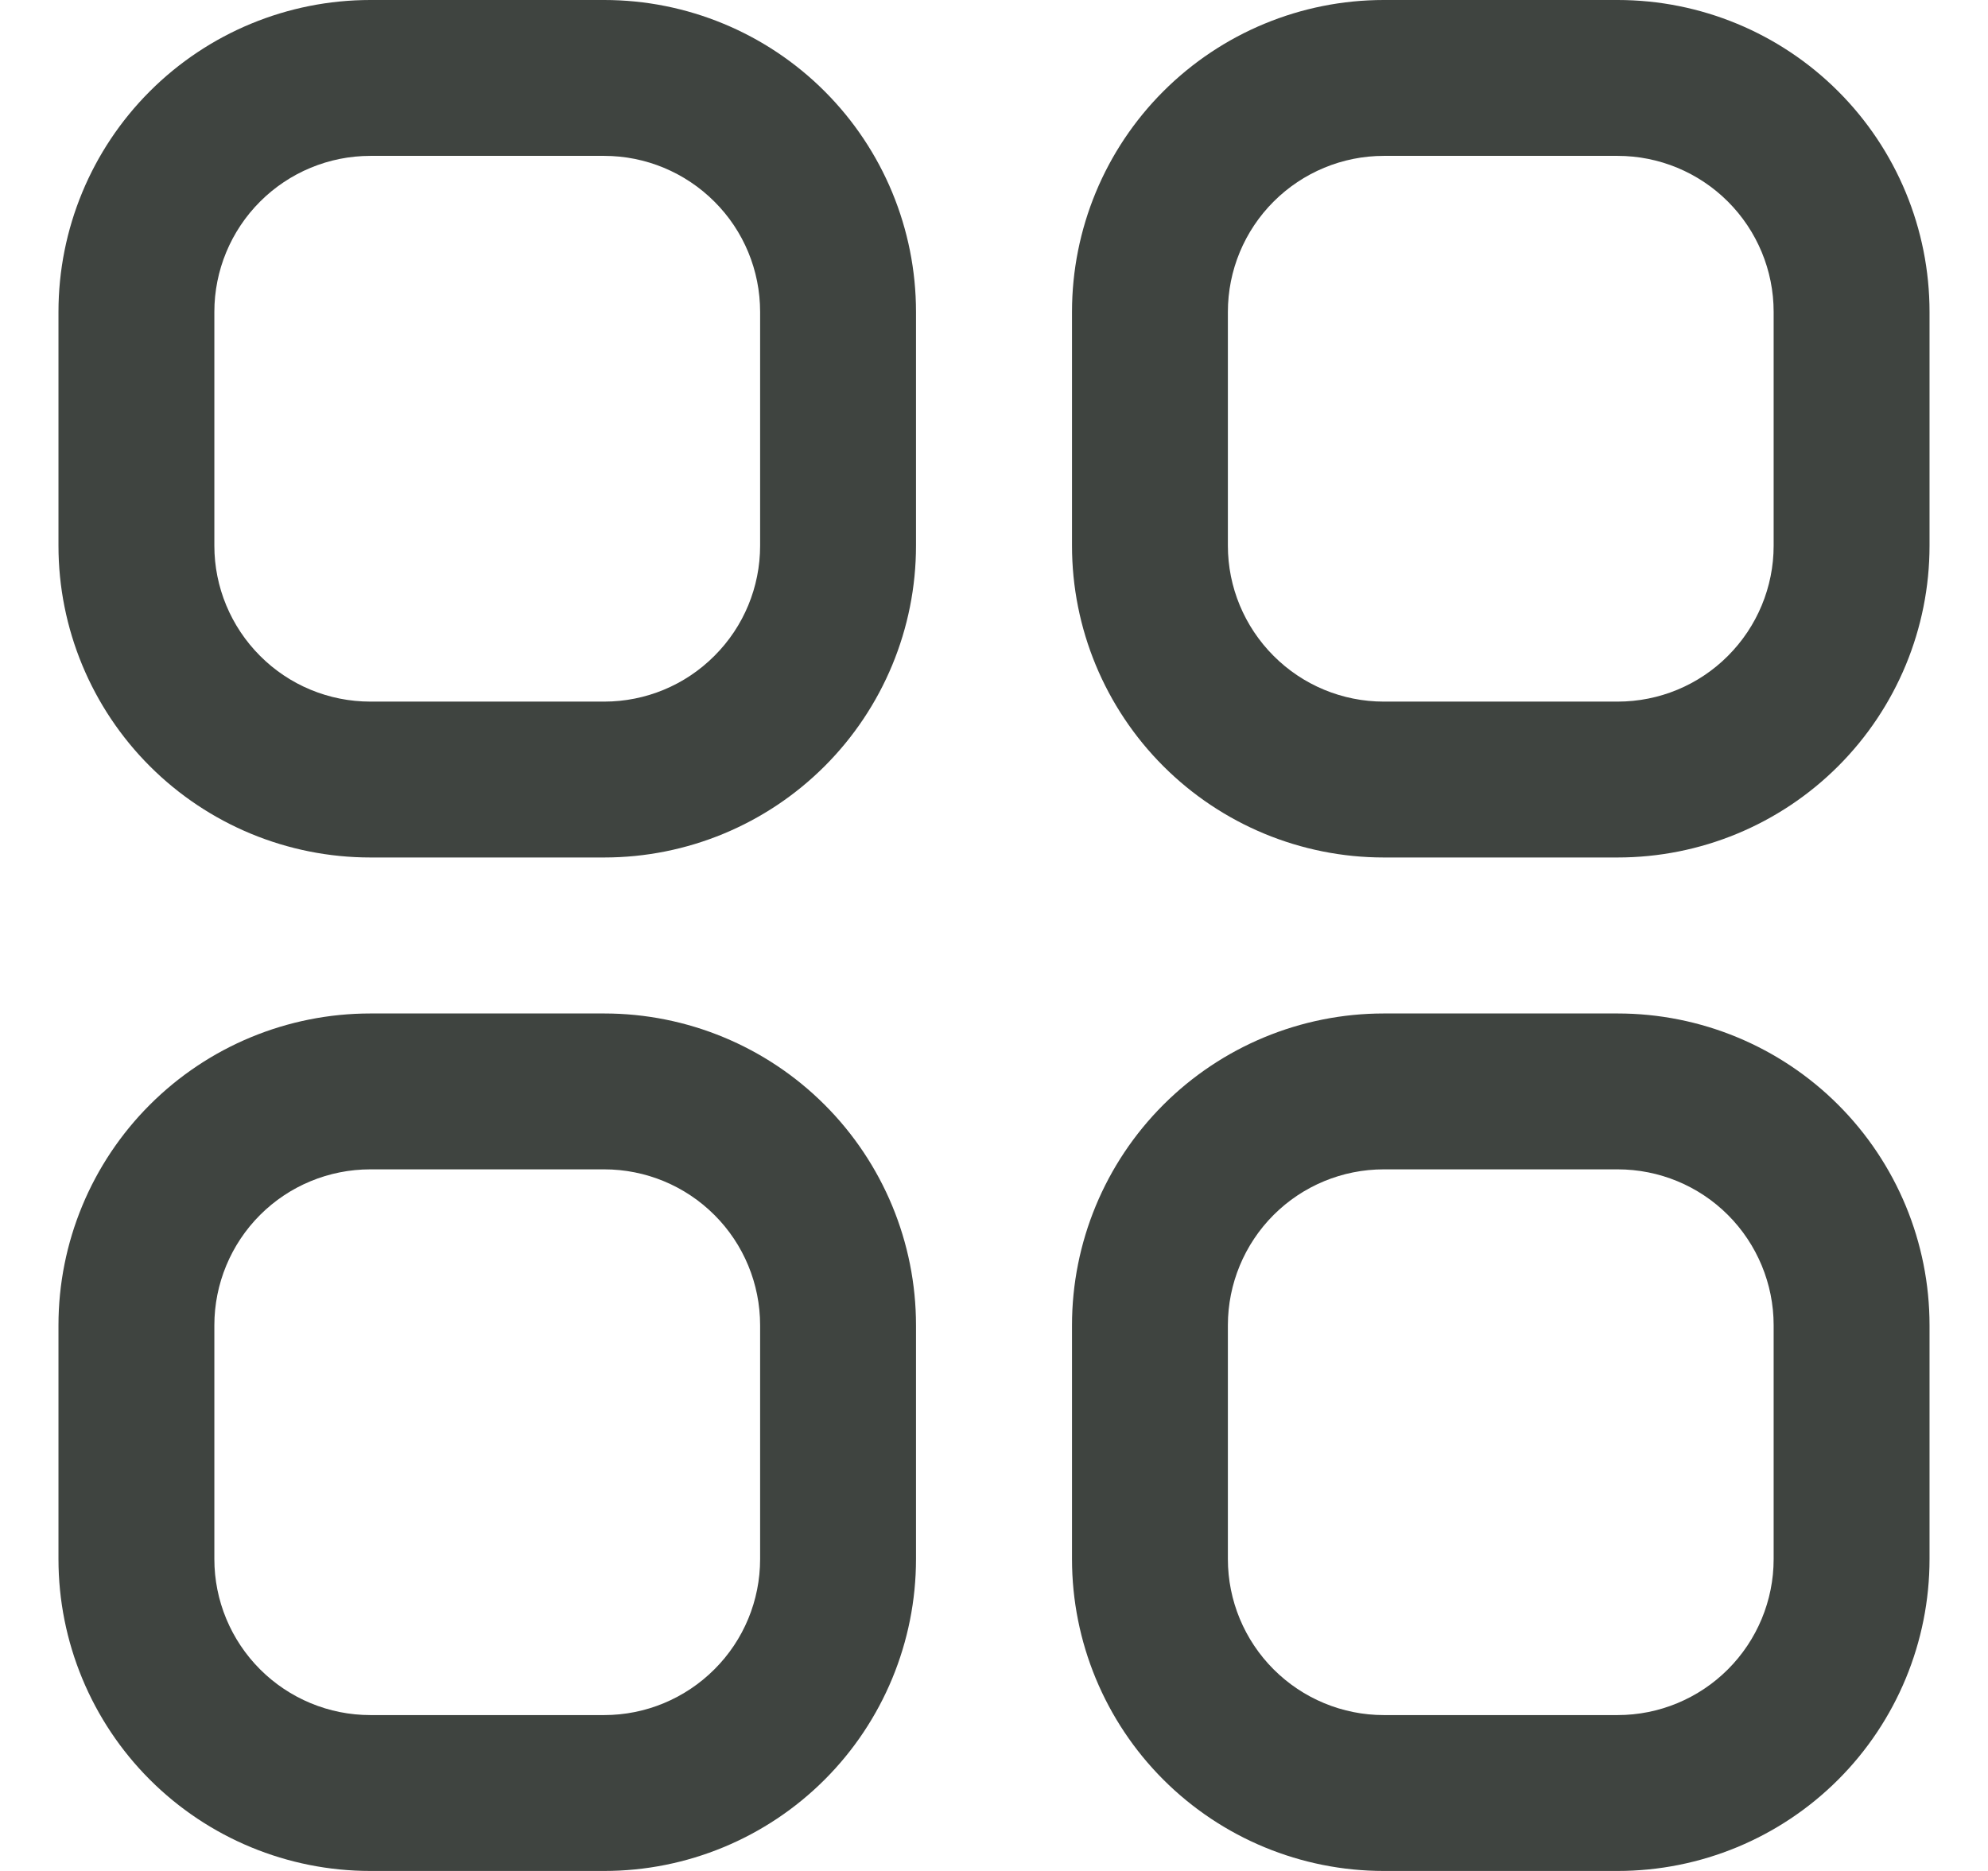 <svg width="17" height="16" viewBox="0 0 17 16" fill="none" xmlns="http://www.w3.org/2000/svg">
    <g clip-path="url(#clip0_79_1238)">
        <path
            d="M5.167 0H3.167C2.459 0 1.781 0.281 1.281 0.781C0.781 1.281 0.5 1.959 0.5 2.667L0.5 4.667C0.5 5.374 0.781 6.052 1.281 6.552C1.781 7.052 2.459 7.333 3.167 7.333H5.167C5.874 7.333 6.552 7.052 7.052 6.552C7.552 6.052 7.833 5.374 7.833 4.667V2.667C7.833 1.959 7.552 1.281 7.052 0.781C6.552 0.281 5.874 0 5.167 0ZM6.5 4.667C6.5 5.02 6.36 5.359 6.109 5.609C5.859 5.86 5.52 6 5.167 6H3.167C2.813 6 2.474 5.86 2.224 5.609C1.974 5.359 1.833 5.02 1.833 4.667V2.667C1.833 2.313 1.974 1.974 2.224 1.724C2.474 1.474 2.813 1.333 3.167 1.333H5.167C5.52 1.333 5.859 1.474 6.109 1.724C6.36 1.974 6.5 2.313 6.5 2.667V4.667Z"
            fill="#3F4440" />
        <path
            d="M13.833 0H11.833C11.126 0 10.448 0.281 9.948 0.781C9.448 1.281 9.167 1.959 9.167 2.667V4.667C9.167 5.374 9.448 6.052 9.948 6.552C10.448 7.052 11.126 7.333 11.833 7.333H13.833C14.541 7.333 15.219 7.052 15.719 6.552C16.219 6.052 16.5 5.374 16.5 4.667V2.667C16.5 1.959 16.219 1.281 15.719 0.781C15.219 0.281 14.541 0 13.833 0ZM15.167 4.667C15.167 5.02 15.026 5.359 14.776 5.609C14.526 5.86 14.187 6 13.833 6H11.833C11.48 6 11.141 5.86 10.891 5.609C10.641 5.359 10.5 5.02 10.5 4.667V2.667C10.5 2.313 10.641 1.974 10.891 1.724C11.141 1.474 11.48 1.333 11.833 1.333H13.833C14.187 1.333 14.526 1.474 14.776 1.724C15.026 1.974 15.167 2.313 15.167 2.667V4.667Z"
            fill="#3F4440" />
        <path
            d="M5.167 8.667H3.167C2.459 8.667 1.781 8.948 1.281 9.448C0.781 9.948 0.5 10.626 0.5 11.333L0.5 13.333C0.5 14.04 0.781 14.719 1.281 15.219C1.781 15.719 2.459 16 3.167 16H5.167C5.874 16 6.552 15.719 7.052 15.219C7.552 14.719 7.833 14.04 7.833 13.333V11.333C7.833 10.626 7.552 9.948 7.052 9.448C6.552 8.948 5.874 8.667 5.167 8.667ZM6.5 13.333C6.5 13.687 6.36 14.026 6.109 14.276C5.859 14.526 5.52 14.667 5.167 14.667H3.167C2.813 14.667 2.474 14.526 2.224 14.276C1.974 14.026 1.833 13.687 1.833 13.333V11.333C1.833 10.98 1.974 10.64 2.224 10.39C2.474 10.14 2.813 10 3.167 10H5.167C5.52 10 5.859 10.14 6.109 10.39C6.36 10.64 6.5 10.98 6.5 11.333V13.333Z"
            fill="#3F4440" />
        <path
            d="M13.833 8.667H11.833C11.126 8.667 10.448 8.948 9.948 9.448C9.448 9.948 9.167 10.626 9.167 11.333V13.333C9.167 14.04 9.448 14.719 9.948 15.219C10.448 15.719 11.126 16 11.833 16H13.833C14.541 16 15.219 15.719 15.719 15.219C16.219 14.719 16.5 14.04 16.5 13.333V11.333C16.5 10.626 16.219 9.948 15.719 9.448C15.219 8.948 14.541 8.667 13.833 8.667ZM15.167 13.333C15.167 13.687 15.026 14.026 14.776 14.276C14.526 14.526 14.187 14.667 13.833 14.667H11.833C11.48 14.667 11.141 14.526 10.891 14.276C10.641 14.026 10.5 13.687 10.5 13.333V11.333C10.5 10.98 10.641 10.64 10.891 10.39C11.141 10.14 11.48 10 11.833 10H13.833C14.187 10 14.526 10.14 14.776 10.39C15.026 10.64 15.167 10.98 15.167 11.333V13.333Z"
            fill="#3F4440" />
    </g>
    <defs>
        <clipPath id="clip0_79_1238">
            <rect width="16" height="16" fill="white" transform="translate(0.5)" />
        </clipPath>
    </defs>
</svg>
